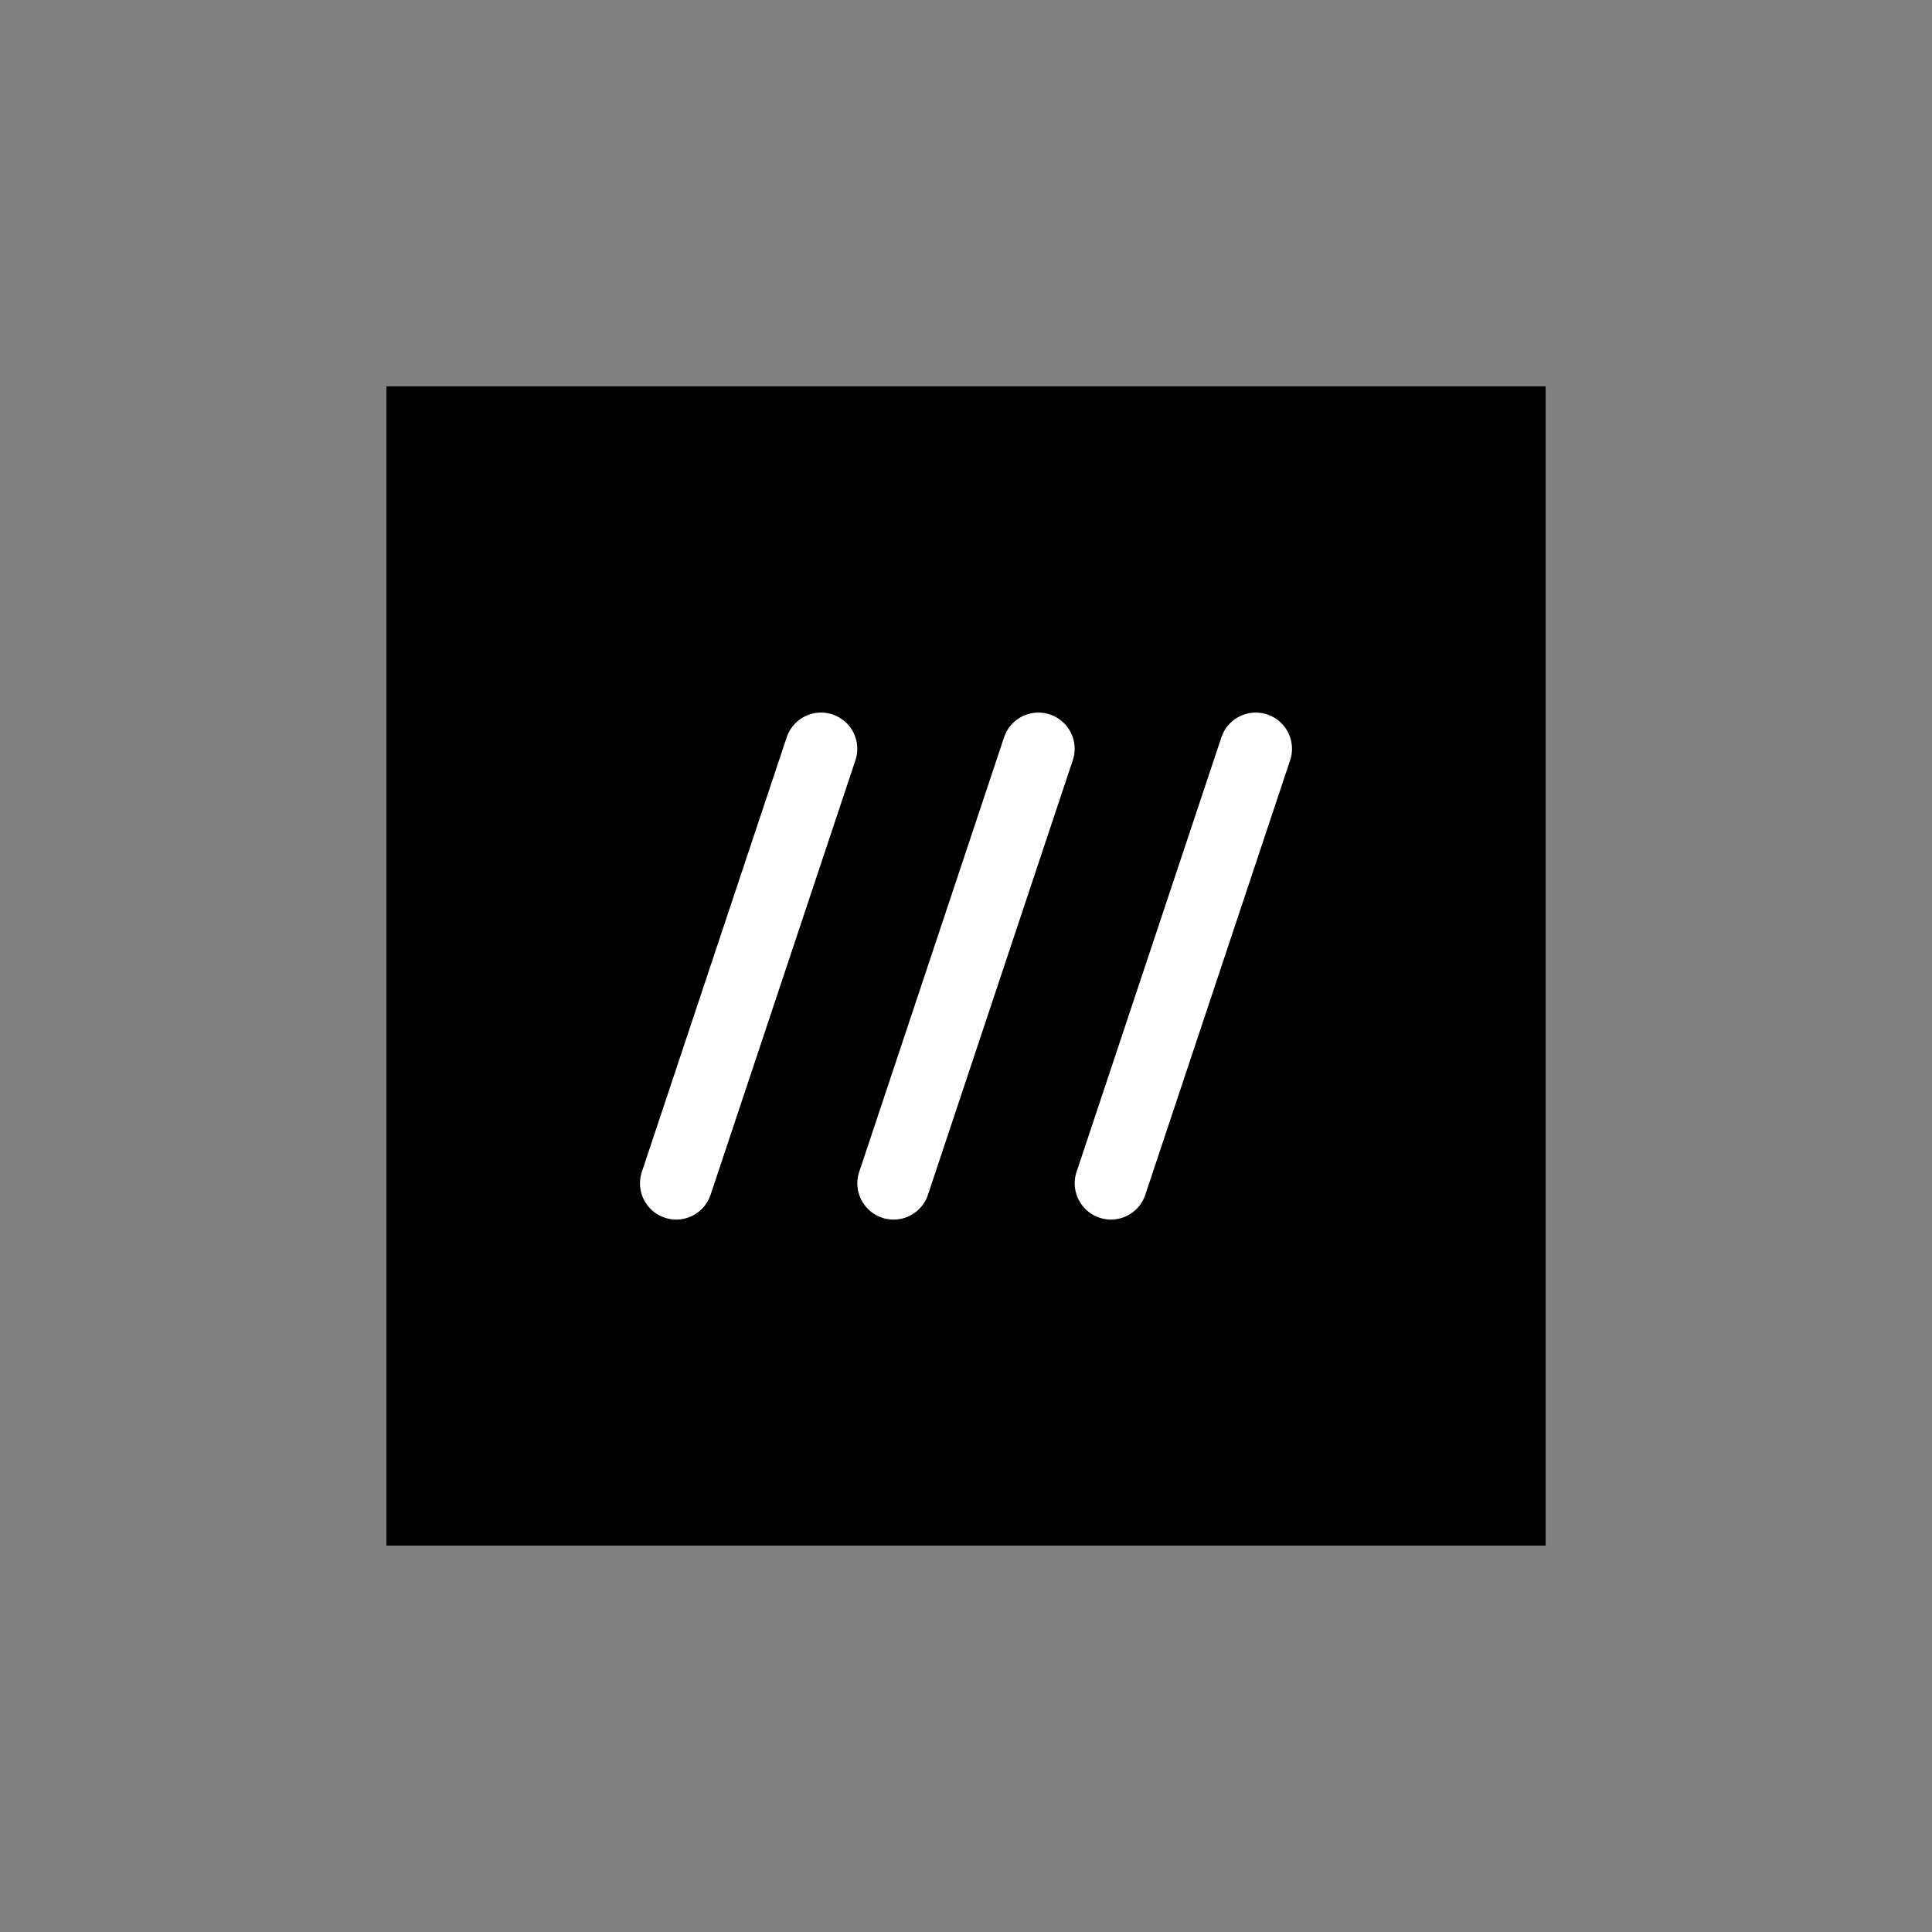 <svg xmlns="http://www.w3.org/2000/svg" viewBox="0 0 146.273 146.273"><rect x="0" y="0" width="146.273" height="146.273" fill="#808080" stroke="none"/><defs><style>.cls-1{fill:#fff;}.cls-2{fill:none;}</style></defs><g id="Layer_2" data-name="Layer 2"><g id="artwork"><path d="M117.021,29.252H29.255v87.766h87.766V29.252Z"/><path class="cls-1" d="M67.653,92.335a2.745,2.745,0,0,1-2.602-3.61L76.021,55.812a2.743,2.743,0,0,1,5.204,1.736L70.255,90.46A2.743,2.743,0,0,1,67.653,92.335Z"/><path class="cls-1" d="M51.197,92.335a2.746,2.746,0,0,1-2.602-3.61L59.565,55.812a2.743,2.743,0,0,1,5.204,1.736L53.798,90.46A2.743,2.743,0,0,1,51.197,92.335Z"/><path class="cls-1" d="M84.109,92.335a2.746,2.746,0,0,1-2.602-3.61L92.477,55.812a2.743,2.743,0,0,1,5.204,1.736L86.711,90.46A2.743,2.743,0,0,1,84.109,92.335Z"/><rect class="cls-2" width="146.273" height="146.273"/></g></g></svg>